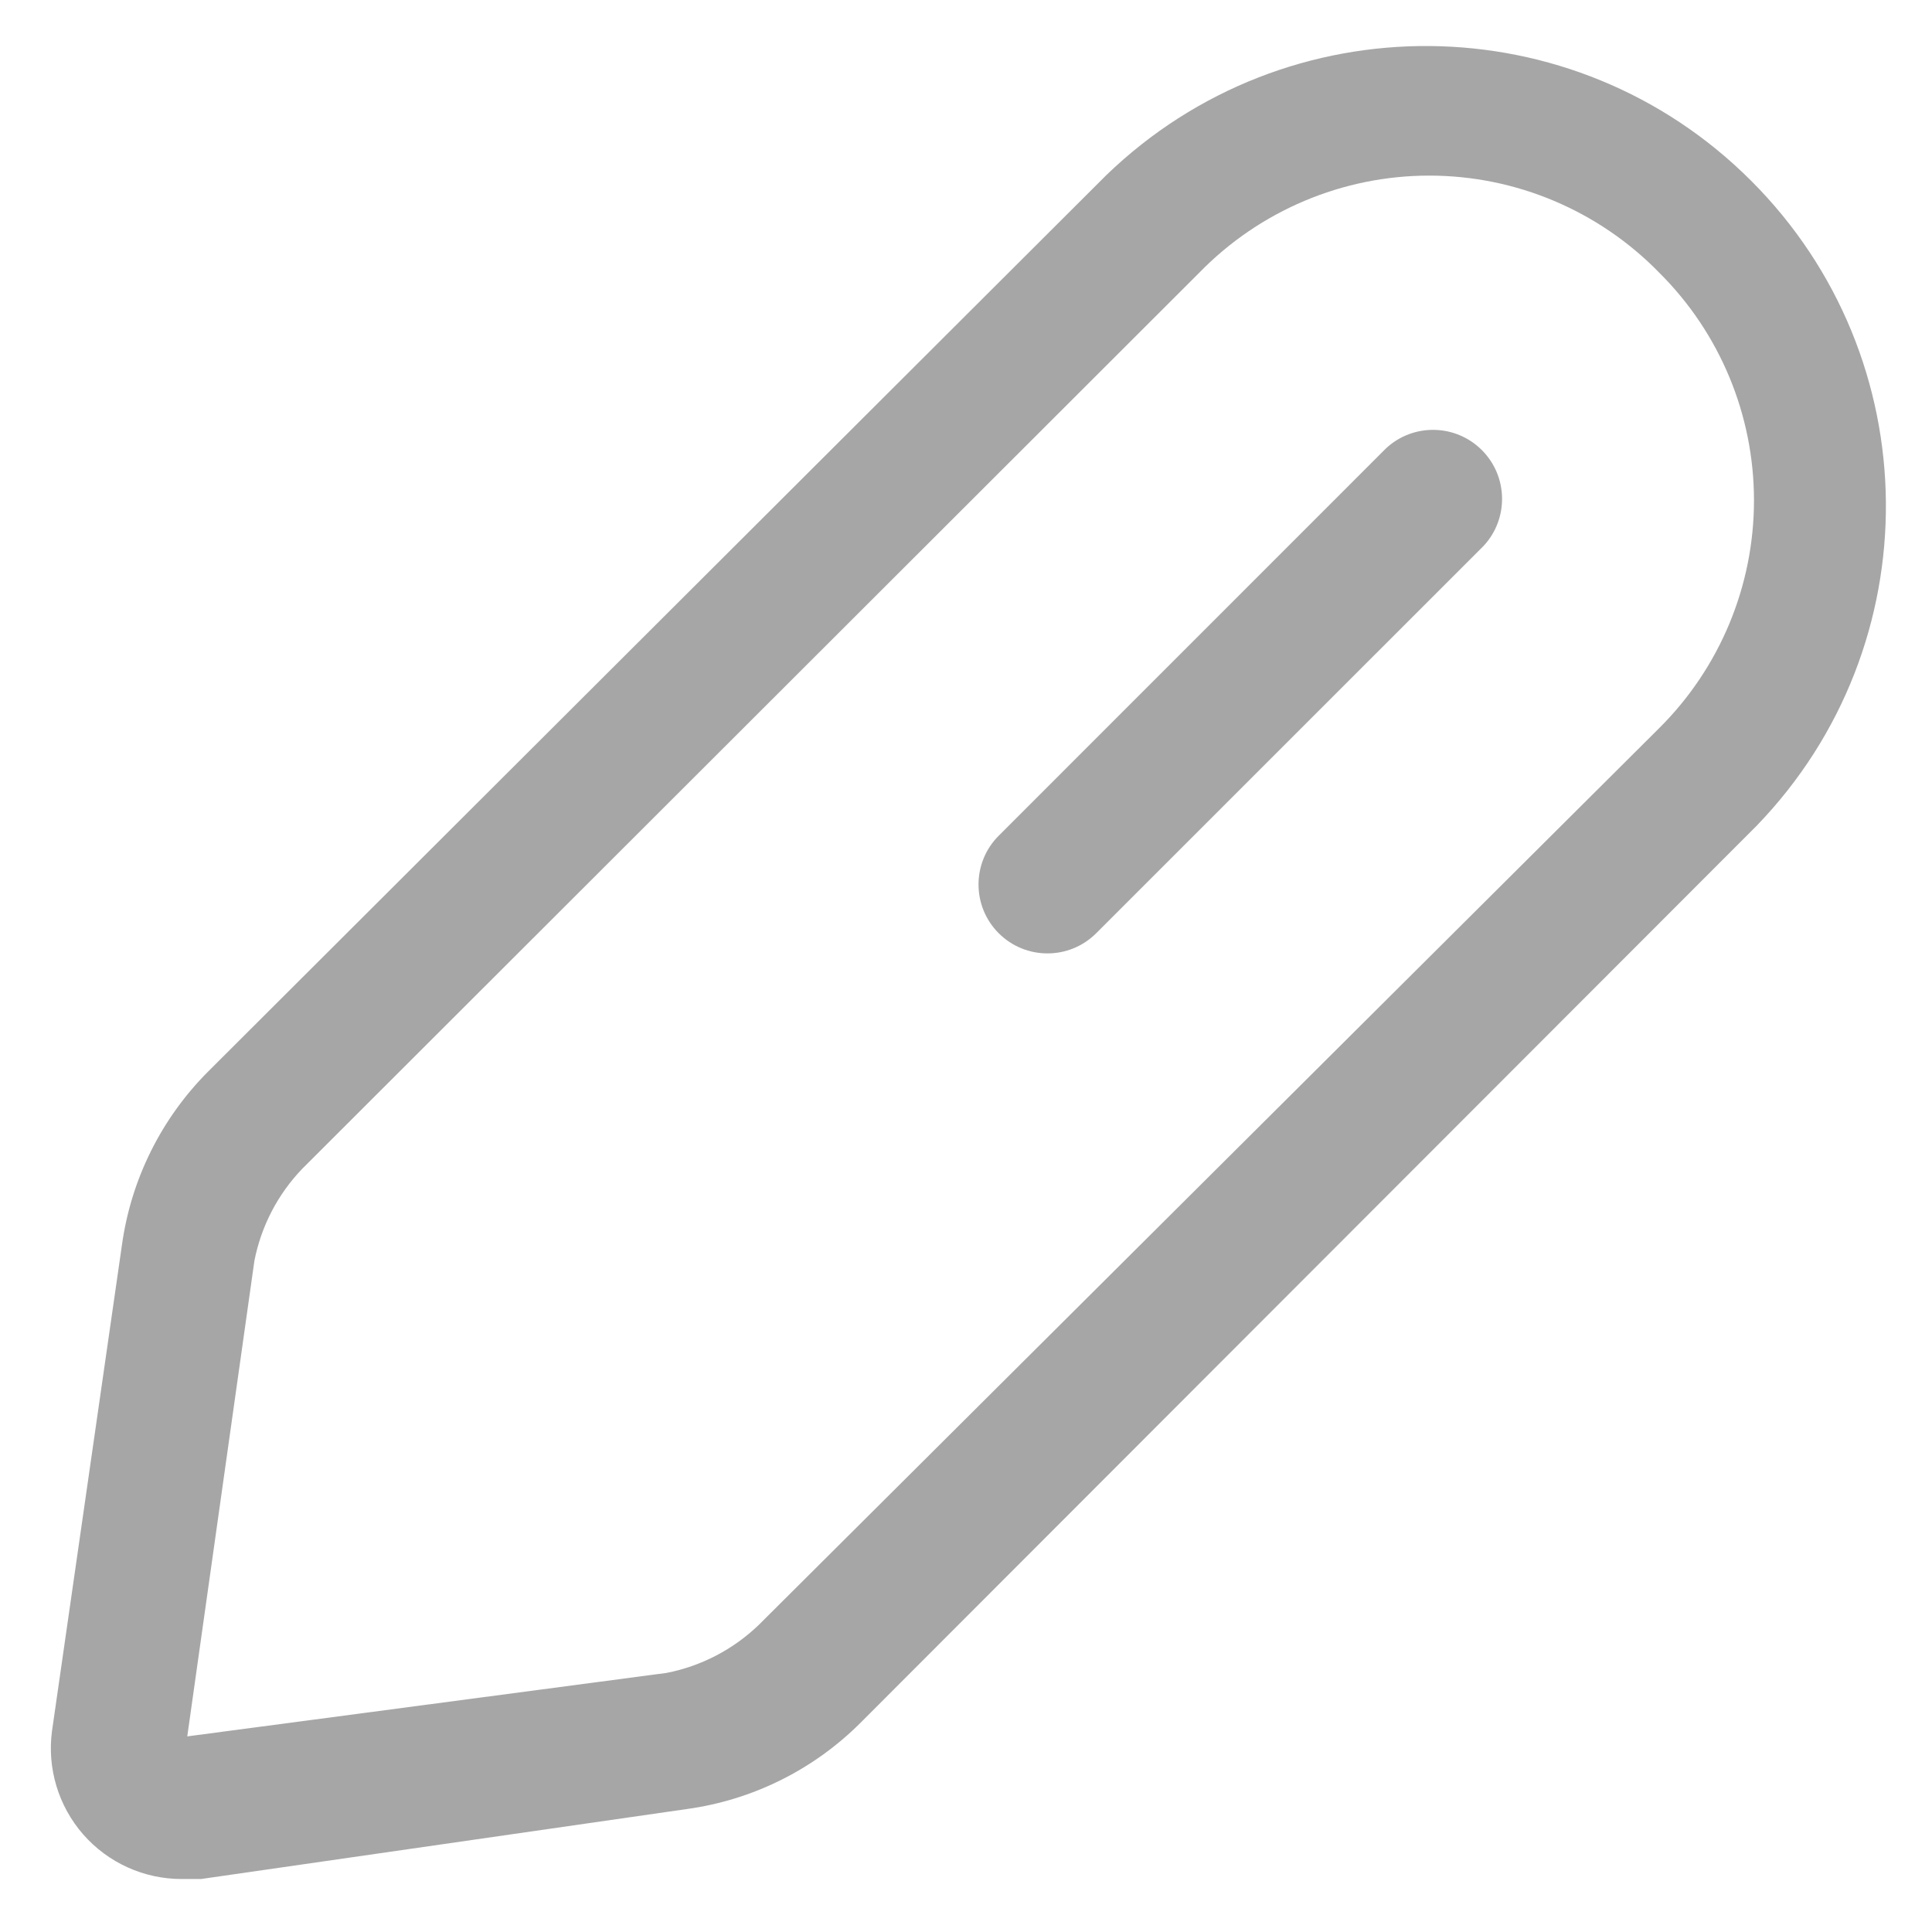 <svg width="28" height="28" viewBox="0 0 28 28" fill="none" xmlns="http://www.w3.org/2000/svg">
<path fill-rule="evenodd" clip-rule="evenodd" d="M1.767 18.045L0.754 25.085C0.681 25.627 0.846 26.174 1.206 26.586C1.566 26.997 2.087 27.233 2.634 27.232H2.914L9.954 26.218C10.908 26.087 11.793 25.647 12.474 24.965L25.461 11.965C27.987 9.349 27.951 5.191 25.379 2.62C22.808 0.048 18.65 0.012 16.034 2.538L3.021 15.525C2.339 16.206 1.899 17.091 1.767 18.045ZM10.994 23.552C10.625 23.906 10.162 24.147 9.661 24.245L2.714 25.165L3.687 18.272C3.786 17.77 4.026 17.307 4.381 16.938L17.381 3.952C18.256 3.053 19.459 2.545 20.714 2.545C21.969 2.545 23.171 3.053 24.047 3.952C24.926 4.825 25.42 6.013 25.42 7.252C25.42 8.491 24.926 9.678 24.047 10.552L10.994 23.552Z" fill="#A6A6A6"/>
<path d="M20.087 6.498C20.481 6.131 21.095 6.142 21.476 6.523C21.857 6.904 21.868 7.518 21.501 7.912L15.887 13.525C15.497 13.915 14.864 13.915 14.474 13.525C14.084 13.135 14.084 12.502 14.474 12.112L20.087 6.498Z" fill="#A6A6A6"/>
</svg>
